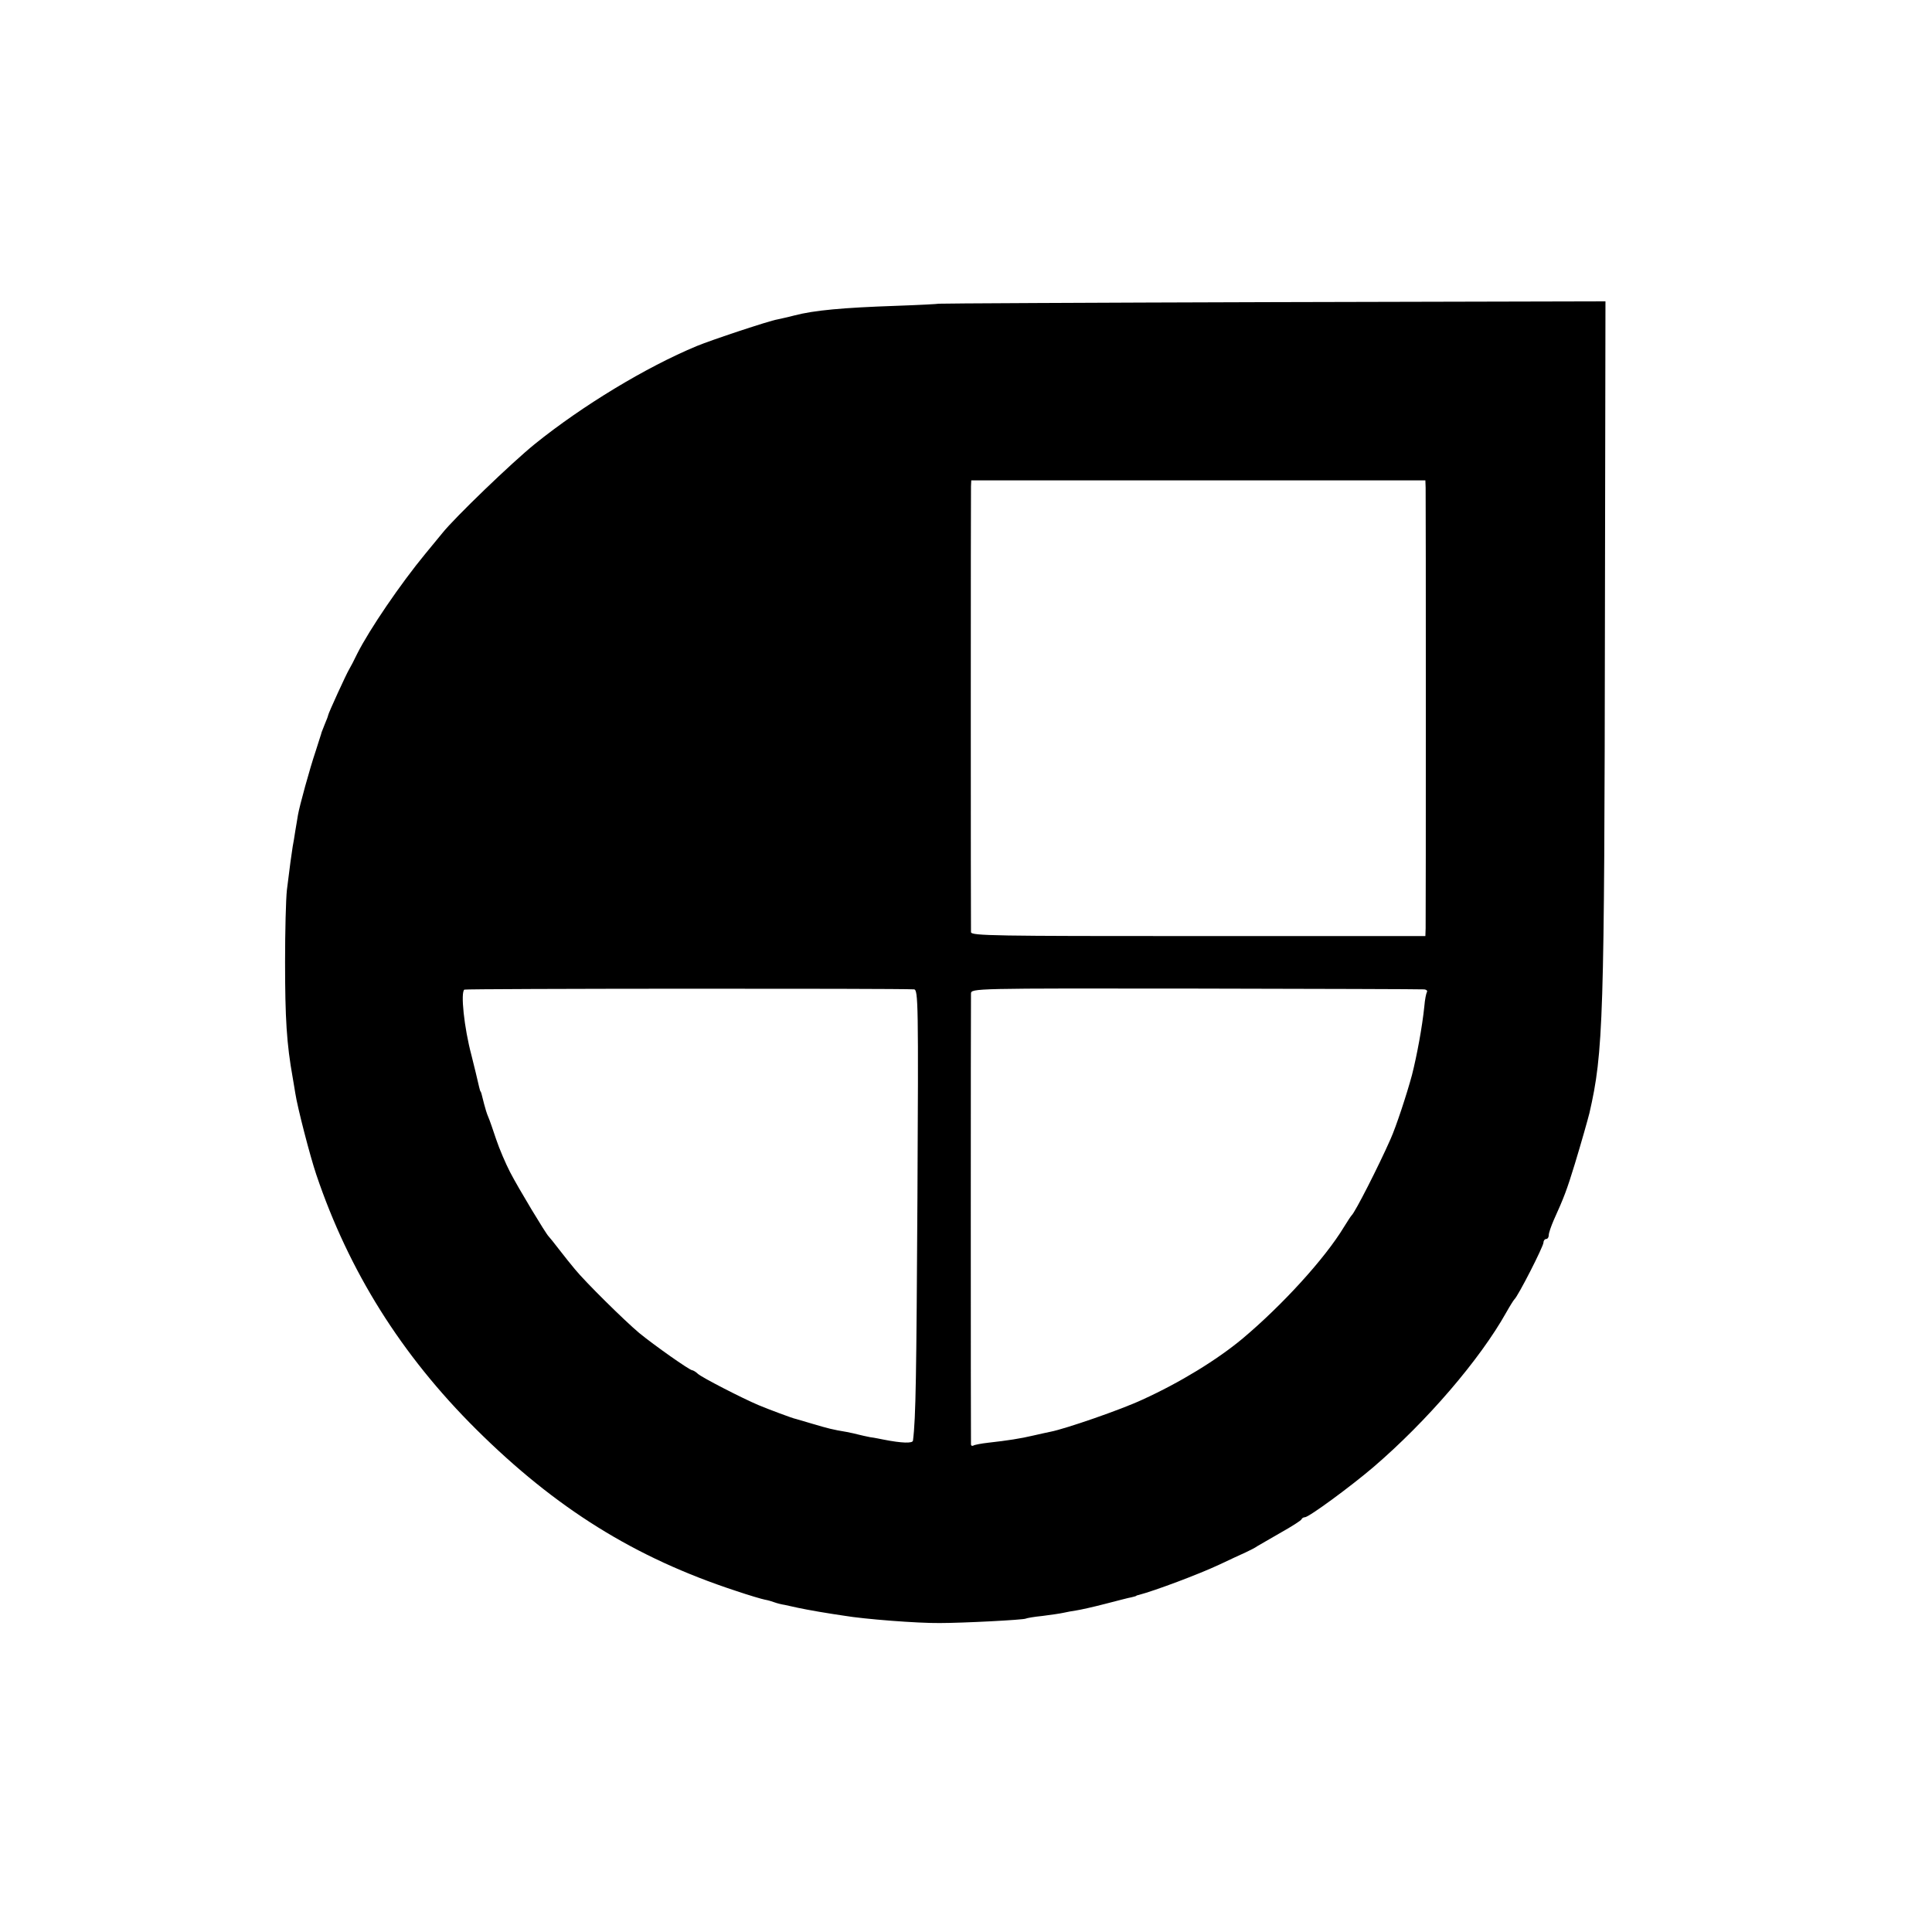 <?xml version="1.0" standalone="no"?>
<!DOCTYPE svg PUBLIC "-//W3C//DTD SVG 20010904//EN"
 "http://www.w3.org/TR/2001/REC-SVG-20010904/DTD/svg10.dtd">
<svg version="1.0" xmlns="http://www.w3.org/2000/svg"
 width="736pt" height="736pt" viewBox="0 0 736 736"
 preserveAspectRatio="xMidYMid meet">
<g transform="translate(0,736) scale(0.1,-0.1)"
fill="#000000" stroke="none">
<path d="M3576 6203 c-1 -1 -74 -5 -161 -8 -204 -7 -314 -17 -390 -37 -22 -6
-51 -12 -64 -15 -31 -5 -253 -79 -306 -101 -195 -81 -437 -228 -617 -373 -89
-72 -306 -281 -353 -340 -11 -13 -40 -49 -65 -79 -94 -114 -212 -287 -259
-380 -12 -25 -26 -52 -31 -60 -10 -16 -80 -169 -80 -175 0 -2 -5 -16 -12 -32
-6 -15 -12 -30 -13 -33 0 -3 -11 -34 -22 -70 -23 -68 -62 -210 -68 -245 -2
-11 -6 -38 -10 -60 -3 -22 -8 -49 -10 -60 -4 -25 -12 -82 -22 -165 -4 -36 -7
-159 -7 -275 0 -214 6 -312 29 -440 4 -22 8 -49 10 -60 8 -53 56 -239 80 -310
124 -367 323 -686 609 -970 303 -301 604 -489 988 -615 50 -17 101 -32 112
-34 12 -2 28 -7 36 -10 8 -3 26 -8 40 -10 14 -3 36 -8 50 -11 14 -3 50 -10 80
-15 30 -5 73 -12 95 -15 76 -13 281 -29 365 -28 87 0 321 12 328 17 4 2 32 7
63 10 31 4 67 9 80 12 13 3 35 7 49 9 14 2 64 13 110 25 47 12 92 24 100 25 8
2 16 4 18 5 1 2 5 3 10 4 61 16 227 78 308 116 38 18 83 39 99 46 17 8 37 18
45 24 8 5 49 28 90 52 41 23 77 46 78 50 2 5 8 8 13 8 15 0 173 116 261 191
204 175 405 409 506 589 14 25 28 47 31 50 14 12 111 202 111 217 0 7 5 13 10
13 6 0 10 7 10 15 0 8 9 34 19 57 39 86 50 115 80 213 25 82 50 171 56 195 53
232 57 350 59 1893 l2 1199 -1269 -3 c-697 -2 -1269 -5 -1271 -6z m1855 -701
c1 -35 1 -1637 0 -1678 l-1 -30 -865 0 c-778 0 -865 1 -866 15 -1 21 -1 1669
0 1698 l1 23 865 0 865 0 1 -28z m-1949 -1911 c16 -1 17 -53 13 -793 -4 -678
-6 -840 -17 -926 -1 -11 -42 -10 -113 4 -11 2 -33 7 -50 9 -16 3 -37 8 -45 10
-8 2 -28 7 -45 10 -54 9 -69 13 -130 31 -33 10 -62 18 -65 19 -8 1 -102 36
-140 52 -64 27 -215 105 -231 119 -8 8 -19 14 -22 14 -10 0 -146 96 -202 142
-55 46 -206 195 -245 243 -14 17 -41 50 -60 75 -19 25 -37 47 -40 50 -10 9
-115 183 -147 245 -17 33 -41 89 -53 125 -12 36 -25 74 -30 85 -5 11 -12 34
-16 50 -10 40 -11 45 -14 48 -1 1 -3 9 -5 17 -3 14 -21 89 -29 120 -28 105
-42 240 -27 250 7 4 1652 5 1713 1z m1941 0 c10 0 16 -5 13 -10 -3 -5 -8 -29
-10 -55 -8 -78 -28 -186 -47 -261 -19 -71 -61 -199 -82 -245 -44 -100 -135
-279 -148 -290 -3 -3 -16 -23 -29 -44 -73 -121 -236 -299 -386 -425 -97 -81
-239 -168 -382 -233 -81 -38 -293 -111 -349 -122 -15 -3 -46 -10 -68 -15 -46
-11 -98 -19 -170 -27 -27 -3 -53 -8 -57 -11 -5 -2 -8 -1 -9 4 -1 11 -1 1692 0
1718 1 20 7 20 853 19 469 -1 861 -2 871 -3z"/>
</g>
</svg>

